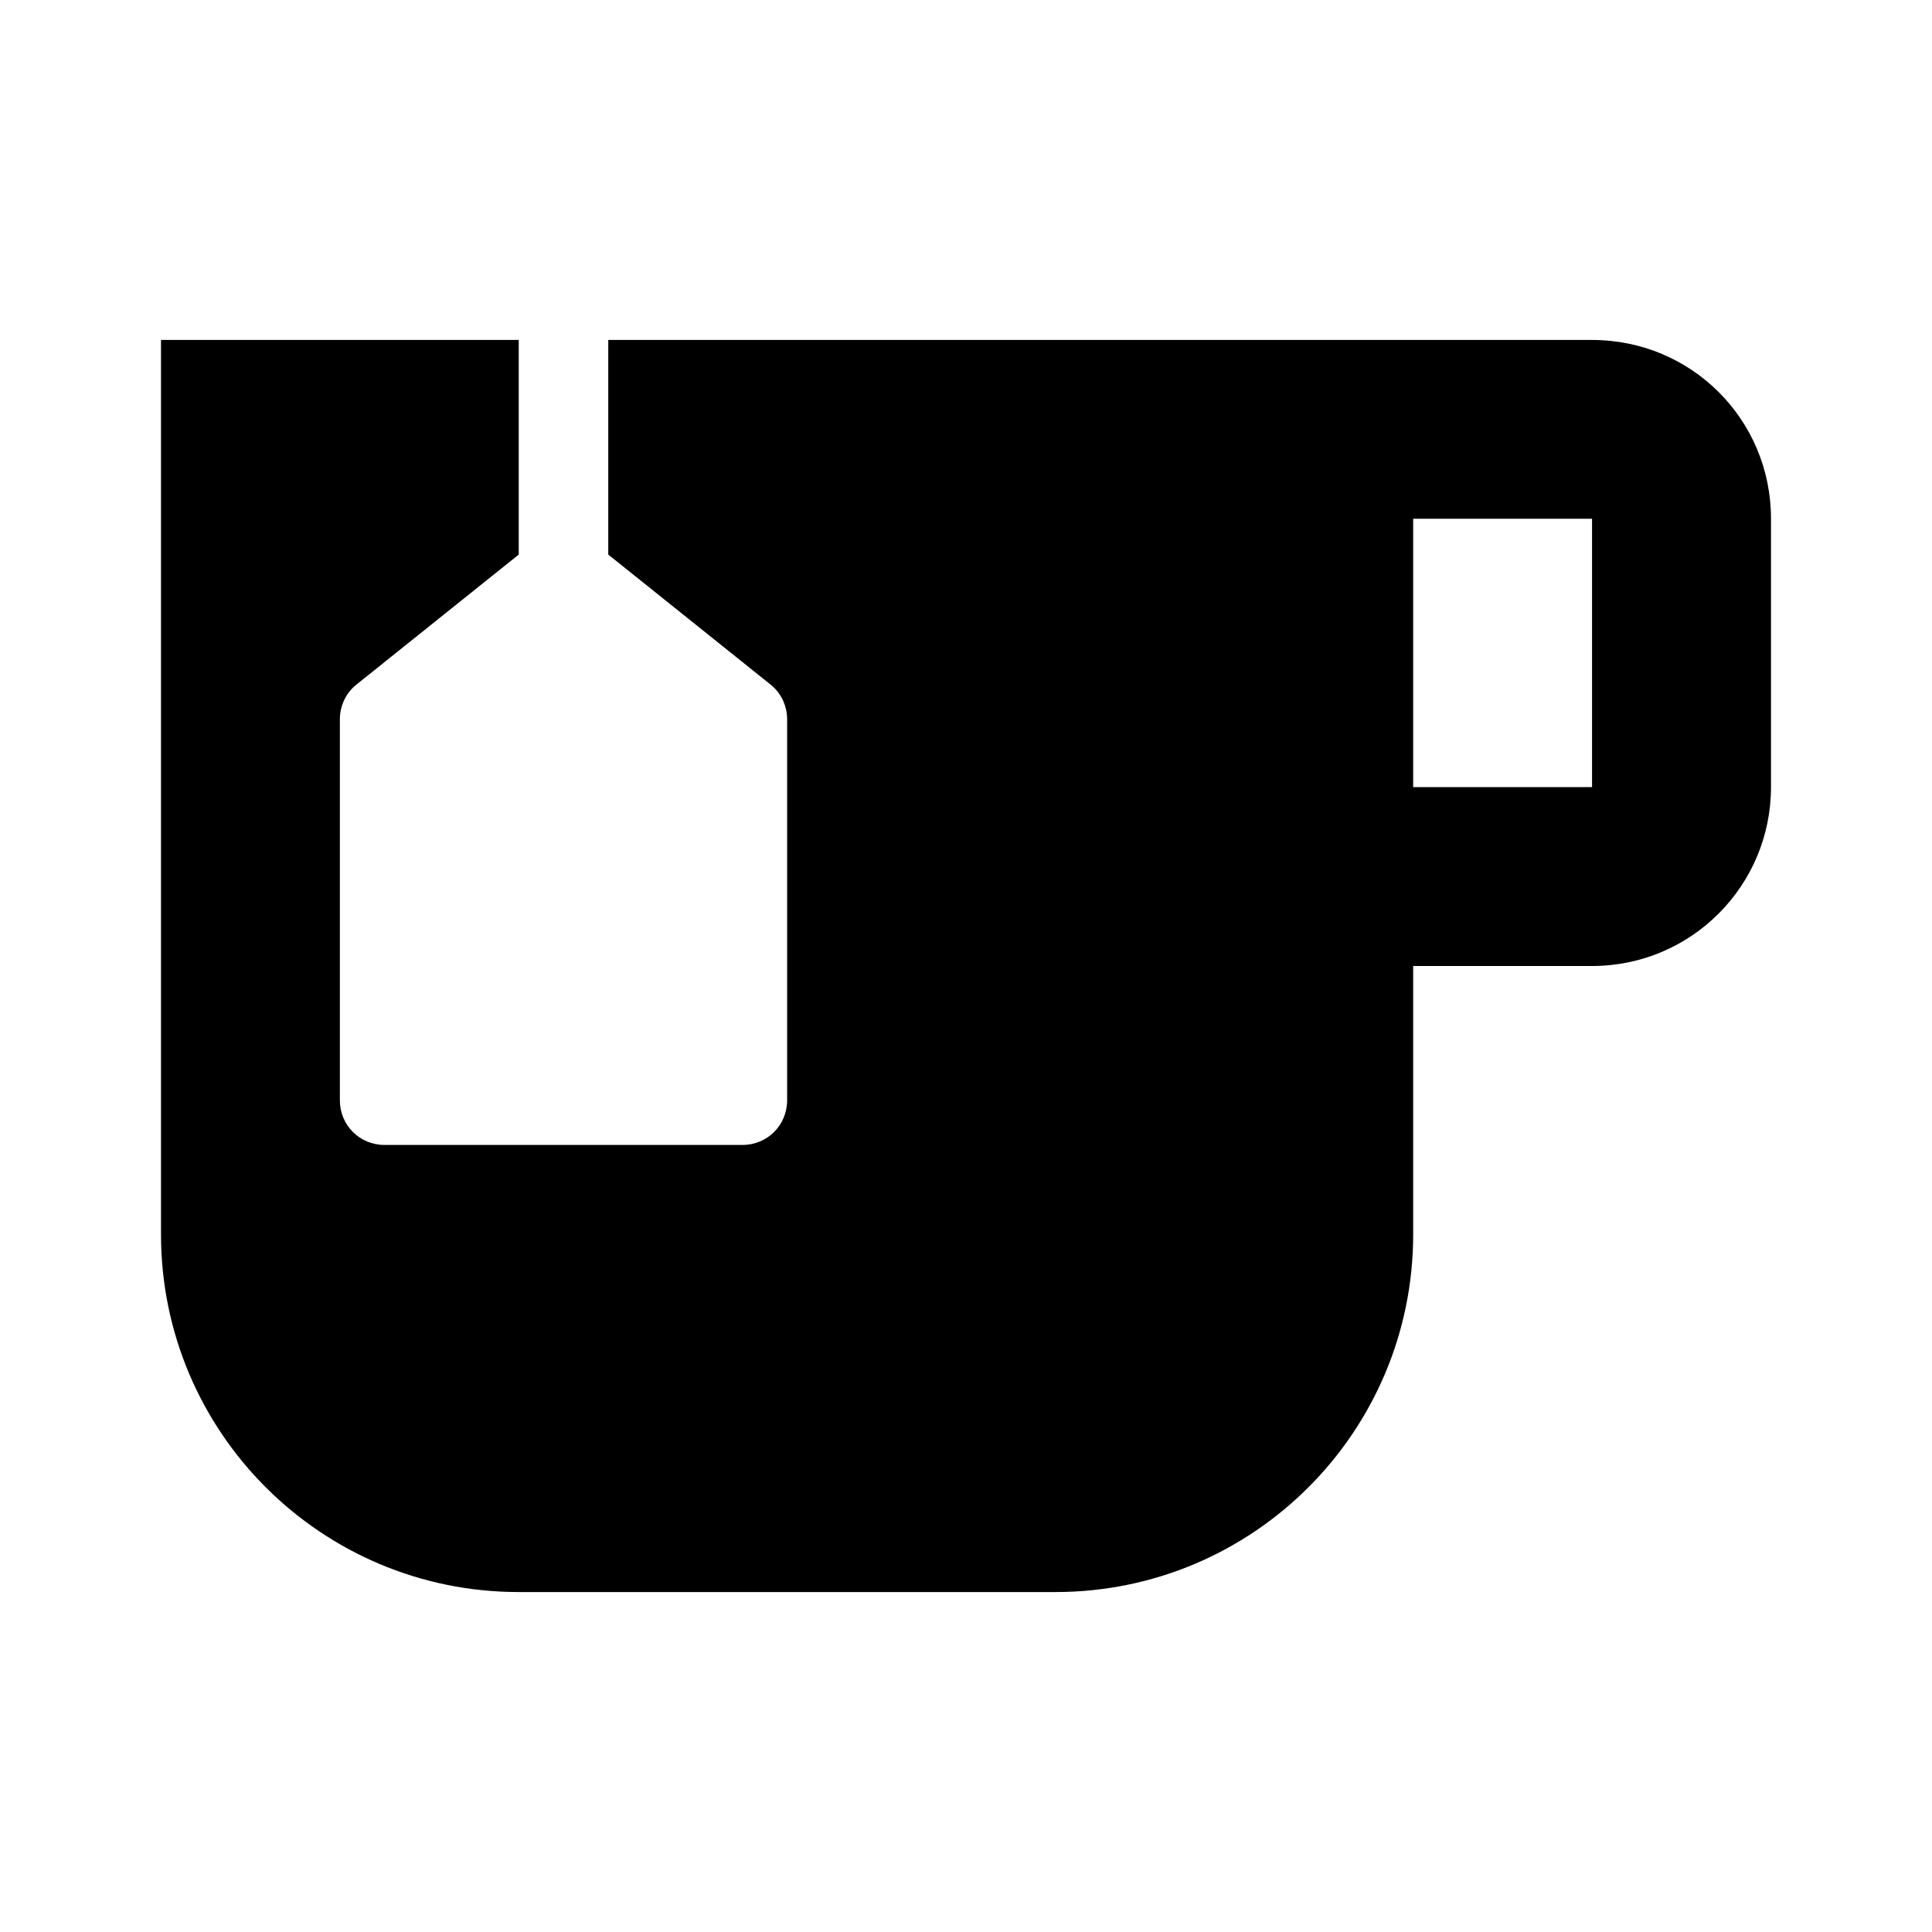 <svg version="1.1" id="master" xmlns="http://www.w3.org/2000/svg" xmlns:xlink="http://www.w3.org/1999/xlink" x="0px" y="0px"
	 width="24px" height="24px" viewBox="0 0 24 24" enable-background="new 0 0 24 24" xml:space="preserve">
<path d="M19.777,4.223H7.556v2.666L9.567,8.5C9.7,8.601,9.778,8.767,9.778,8.934v4.733c0,0.311-0.245,0.556-0.556,0.556H4.778
	c-0.311,0-0.556-0.245-0.556-0.556V8.934c0-0.167,0.078-0.333,0.211-0.434l2.011-1.611V4.223H2v11.11
	c0,2.456,1.989,4.444,4.444,4.444h6.667c2.455,0,4.444-1.988,4.444-4.444V12h2.222C21.011,12,22,11,22,9.778V6.444
	C22,5.212,21.011,4.223,19.777,4.223z M19.777,9.778h-2.222V6.444h2.222V9.778z"/>
</svg>
